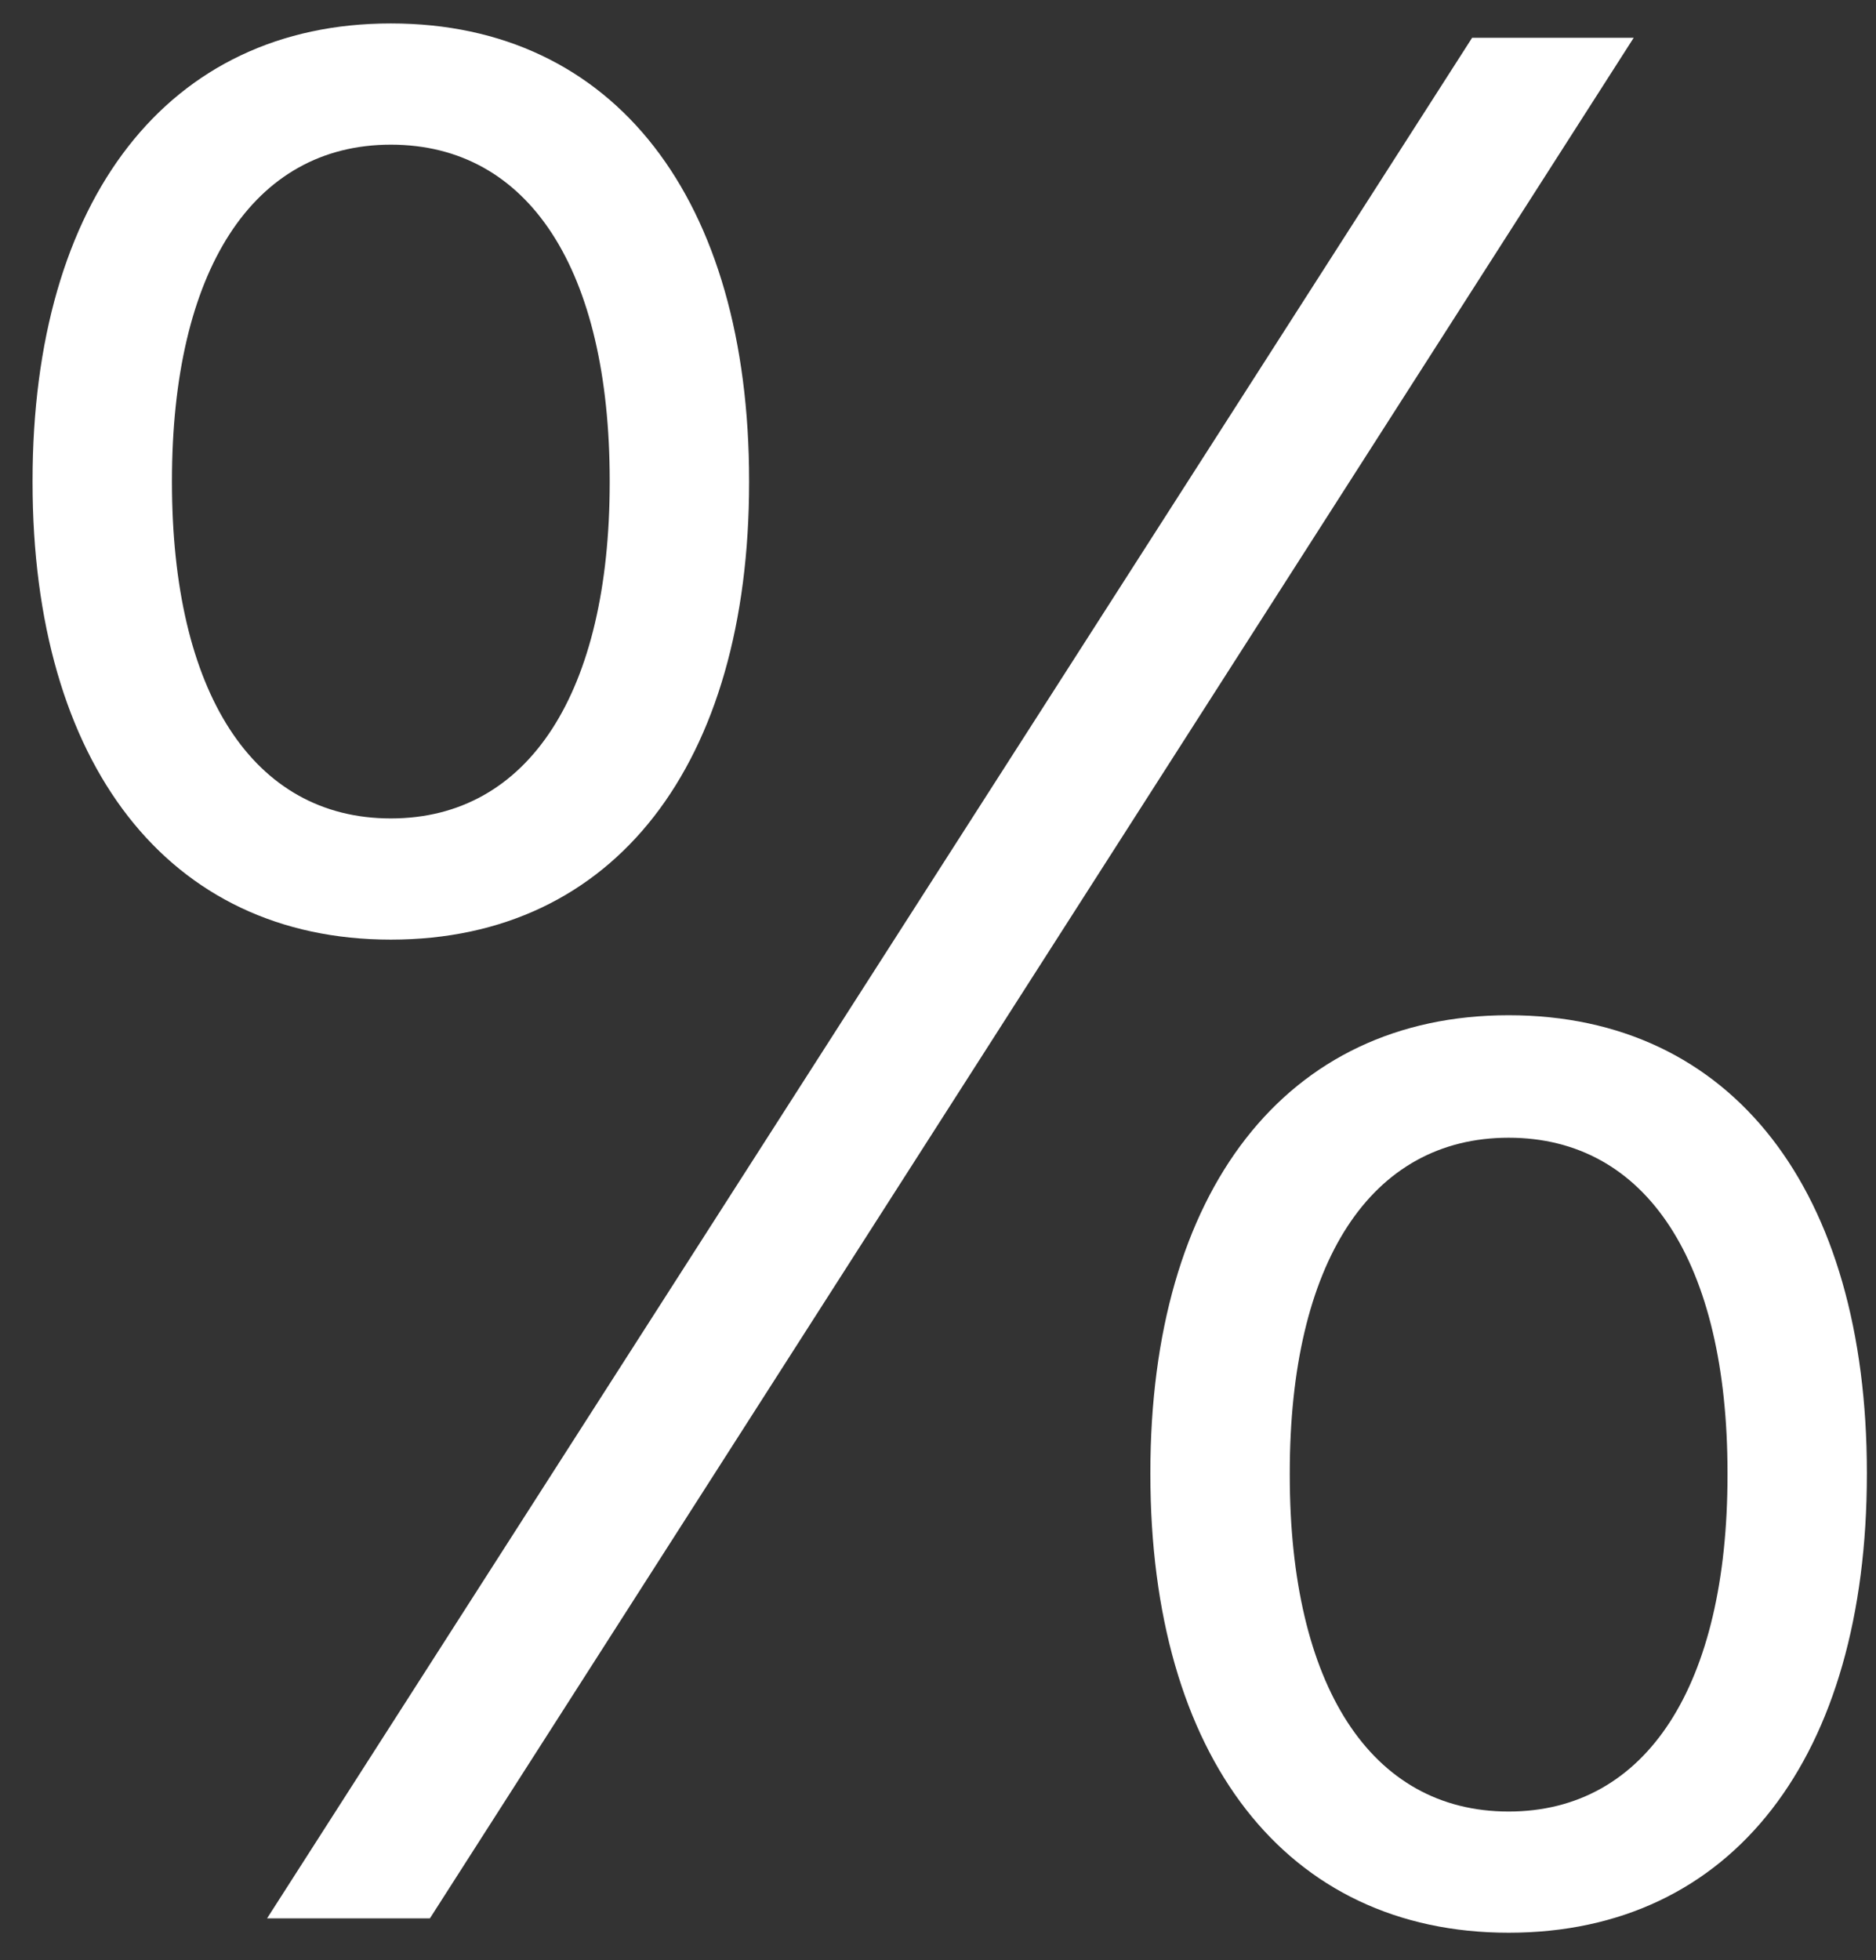 <svg width="45" height="47" viewBox="0 0 45 47" fill="none" xmlns="http://www.w3.org/2000/svg">
<rect x="0" y="0" width="45" height="47" fill="#333333" stroke="none"/>
<path d="M9.375 22.531C14.75 22.531 17.969 18.312 17.969 11.562V11.531C17.969 4.781 14.75 0.562 9.375 0.562C4.031 0.562 0.781 4.781 0.781 11.531V11.562C0.781 18.312 4.031 22.531 9.375 22.531ZM10.312 46L39.188 0.906H35.312L6.406 46H10.312ZM9.375 19.625C6.062 19.625 4.125 16.594 4.125 11.562V11.531C4.125 6.5 6.062 3.469 9.375 3.469C12.688 3.469 14.625 6.469 14.625 11.531V11.562C14.625 16.594 12.688 19.625 9.375 19.625ZM36.188 46.344C41.562 46.344 44.781 42.125 44.781 35.344V35.312C44.781 28.562 41.562 24.344 36.188 24.344C30.844 24.344 27.594 28.562 27.594 35.312V35.344C27.594 42.125 30.844 46.344 36.188 46.344ZM36.188 43.438C32.875 43.438 30.938 40.406 30.938 35.375V35.312C30.938 30.281 32.875 27.281 36.188 27.281C39.5 27.281 41.438 30.281 41.438 35.312V35.375C41.438 40.406 39.5 43.438 36.188 43.438Z" fill="white"/>
</svg>

